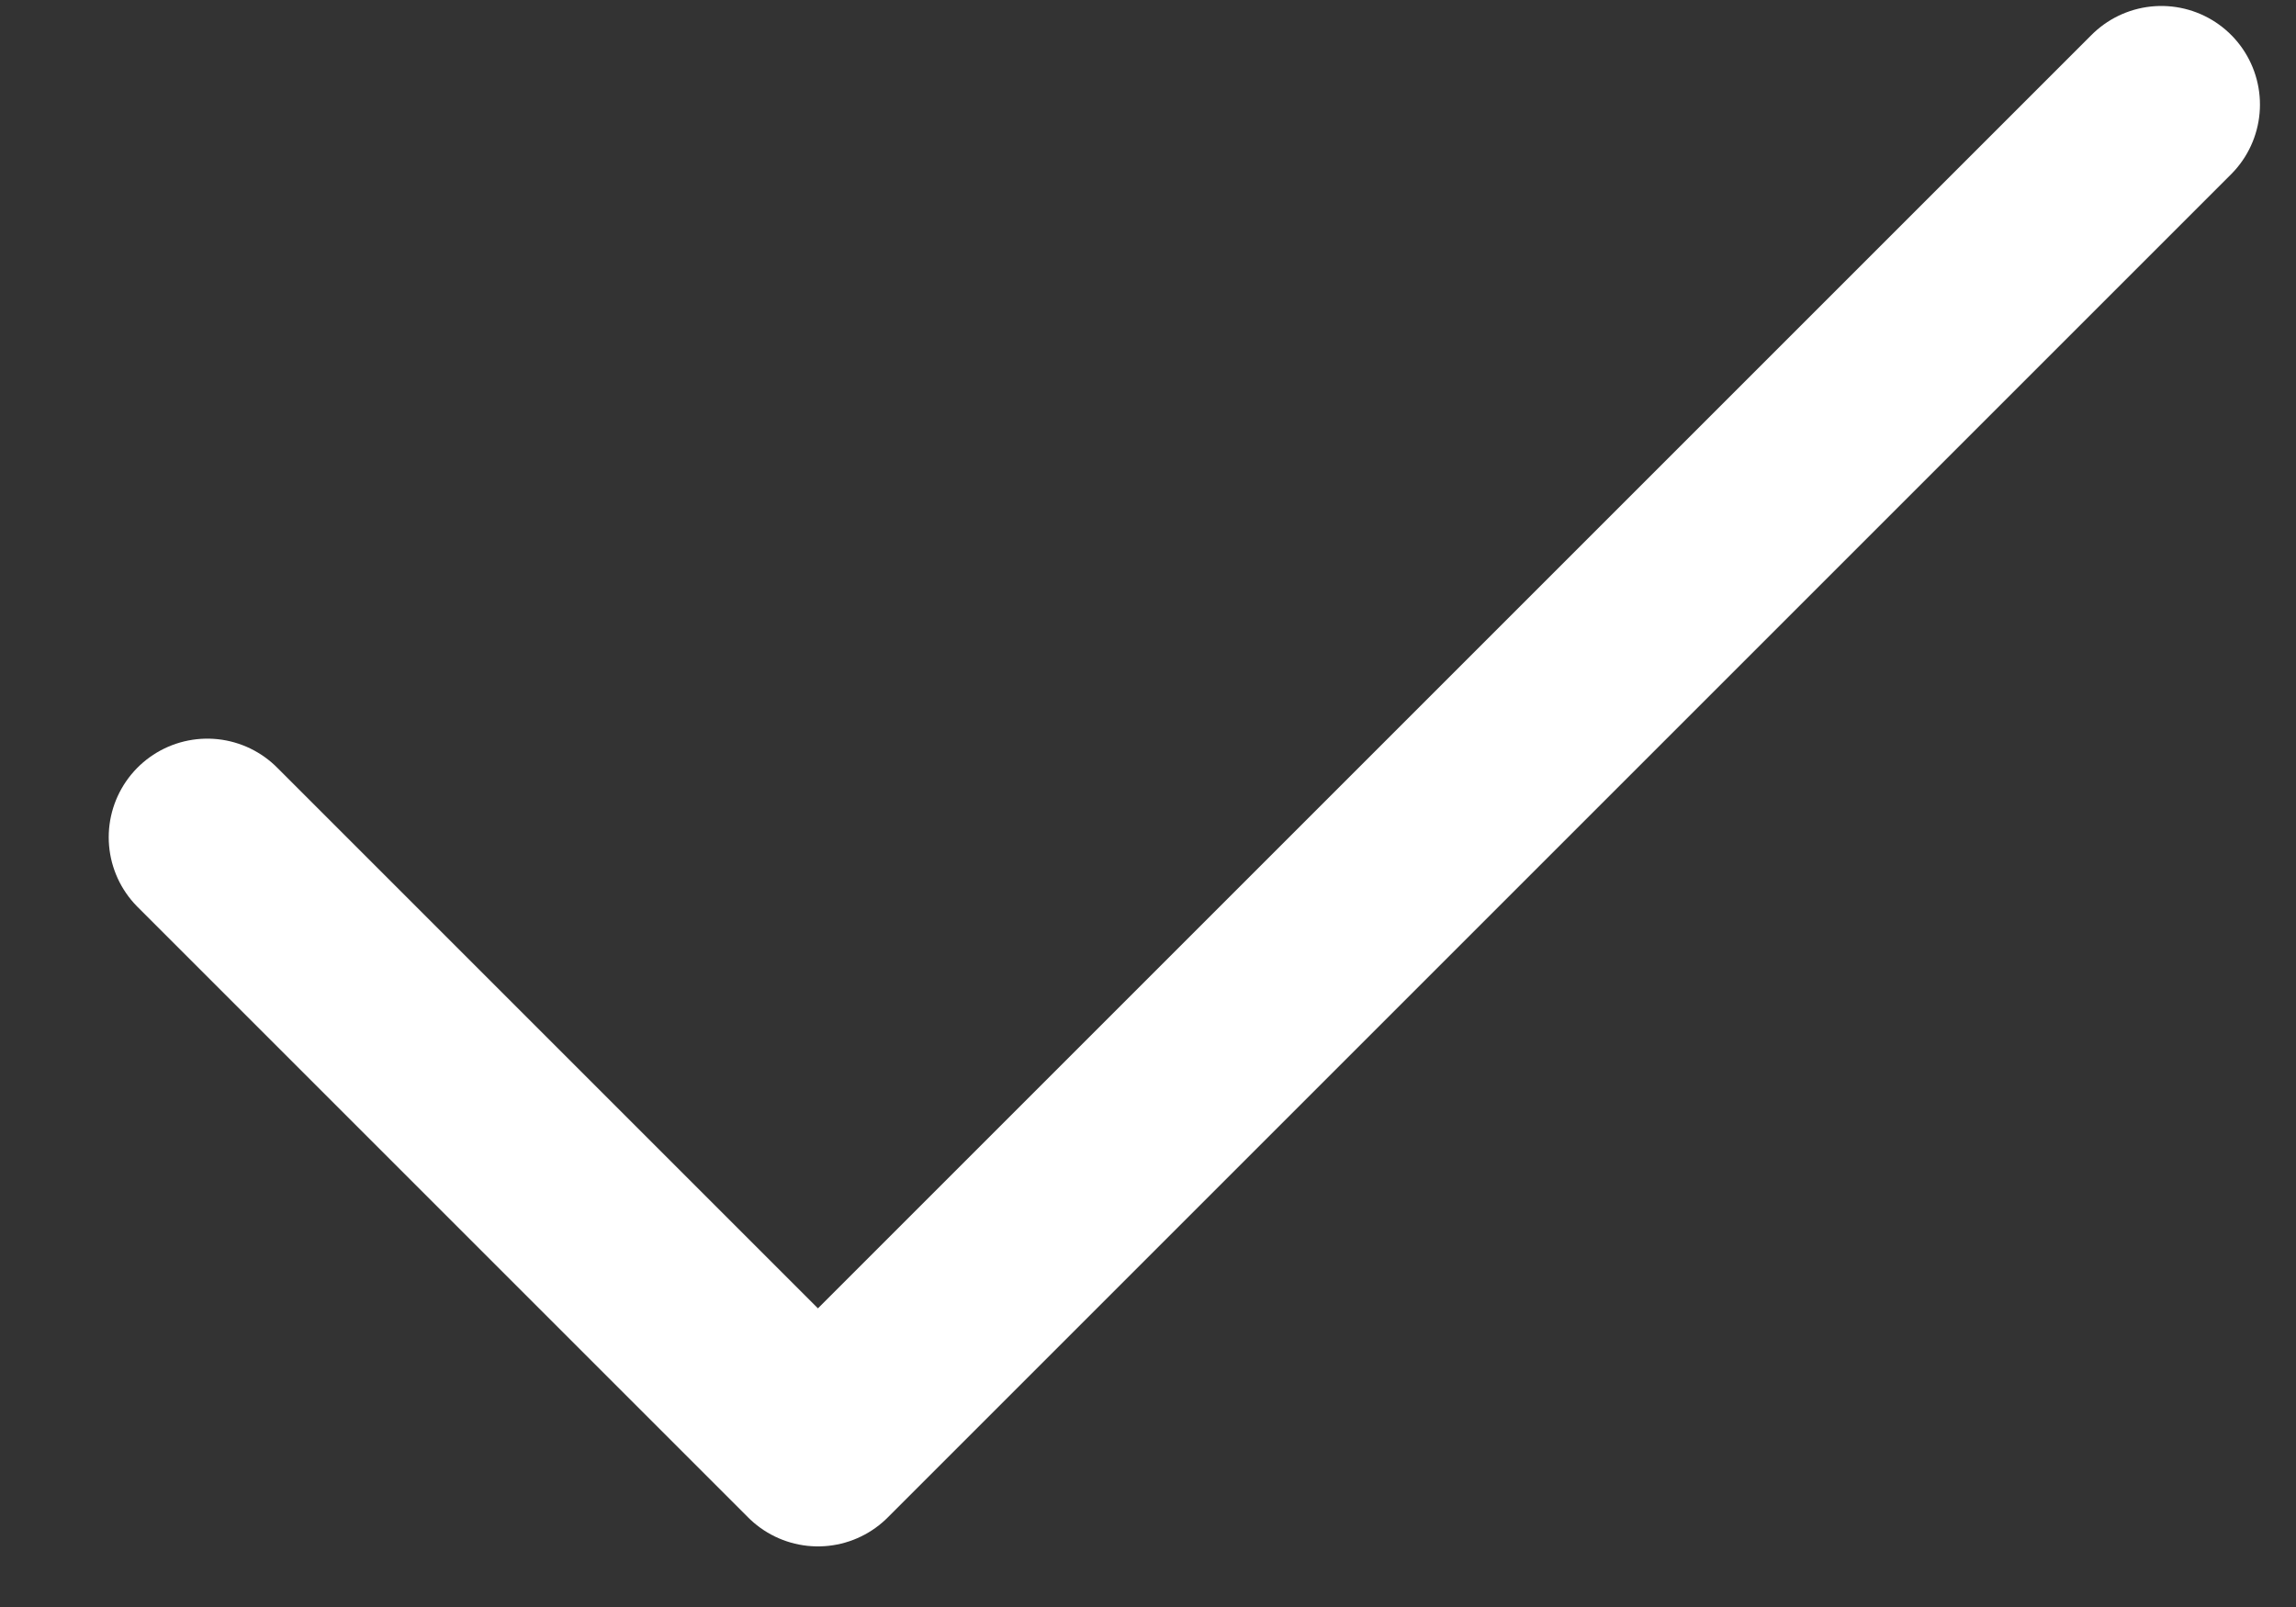 <svg width="20" height="14" viewBox="0 0 20 14" fill="none" xmlns="http://www.w3.org/2000/svg">
<rect x="0" y="0" width="20" height="14" fill="#333333" stroke="none"/>
<path d="M18.827 0.911L7.125 12.613L1.806 7.294" stroke="white" stroke-width="1.718" stroke-linecap="round" stroke-linejoin="round"/>
</svg>
